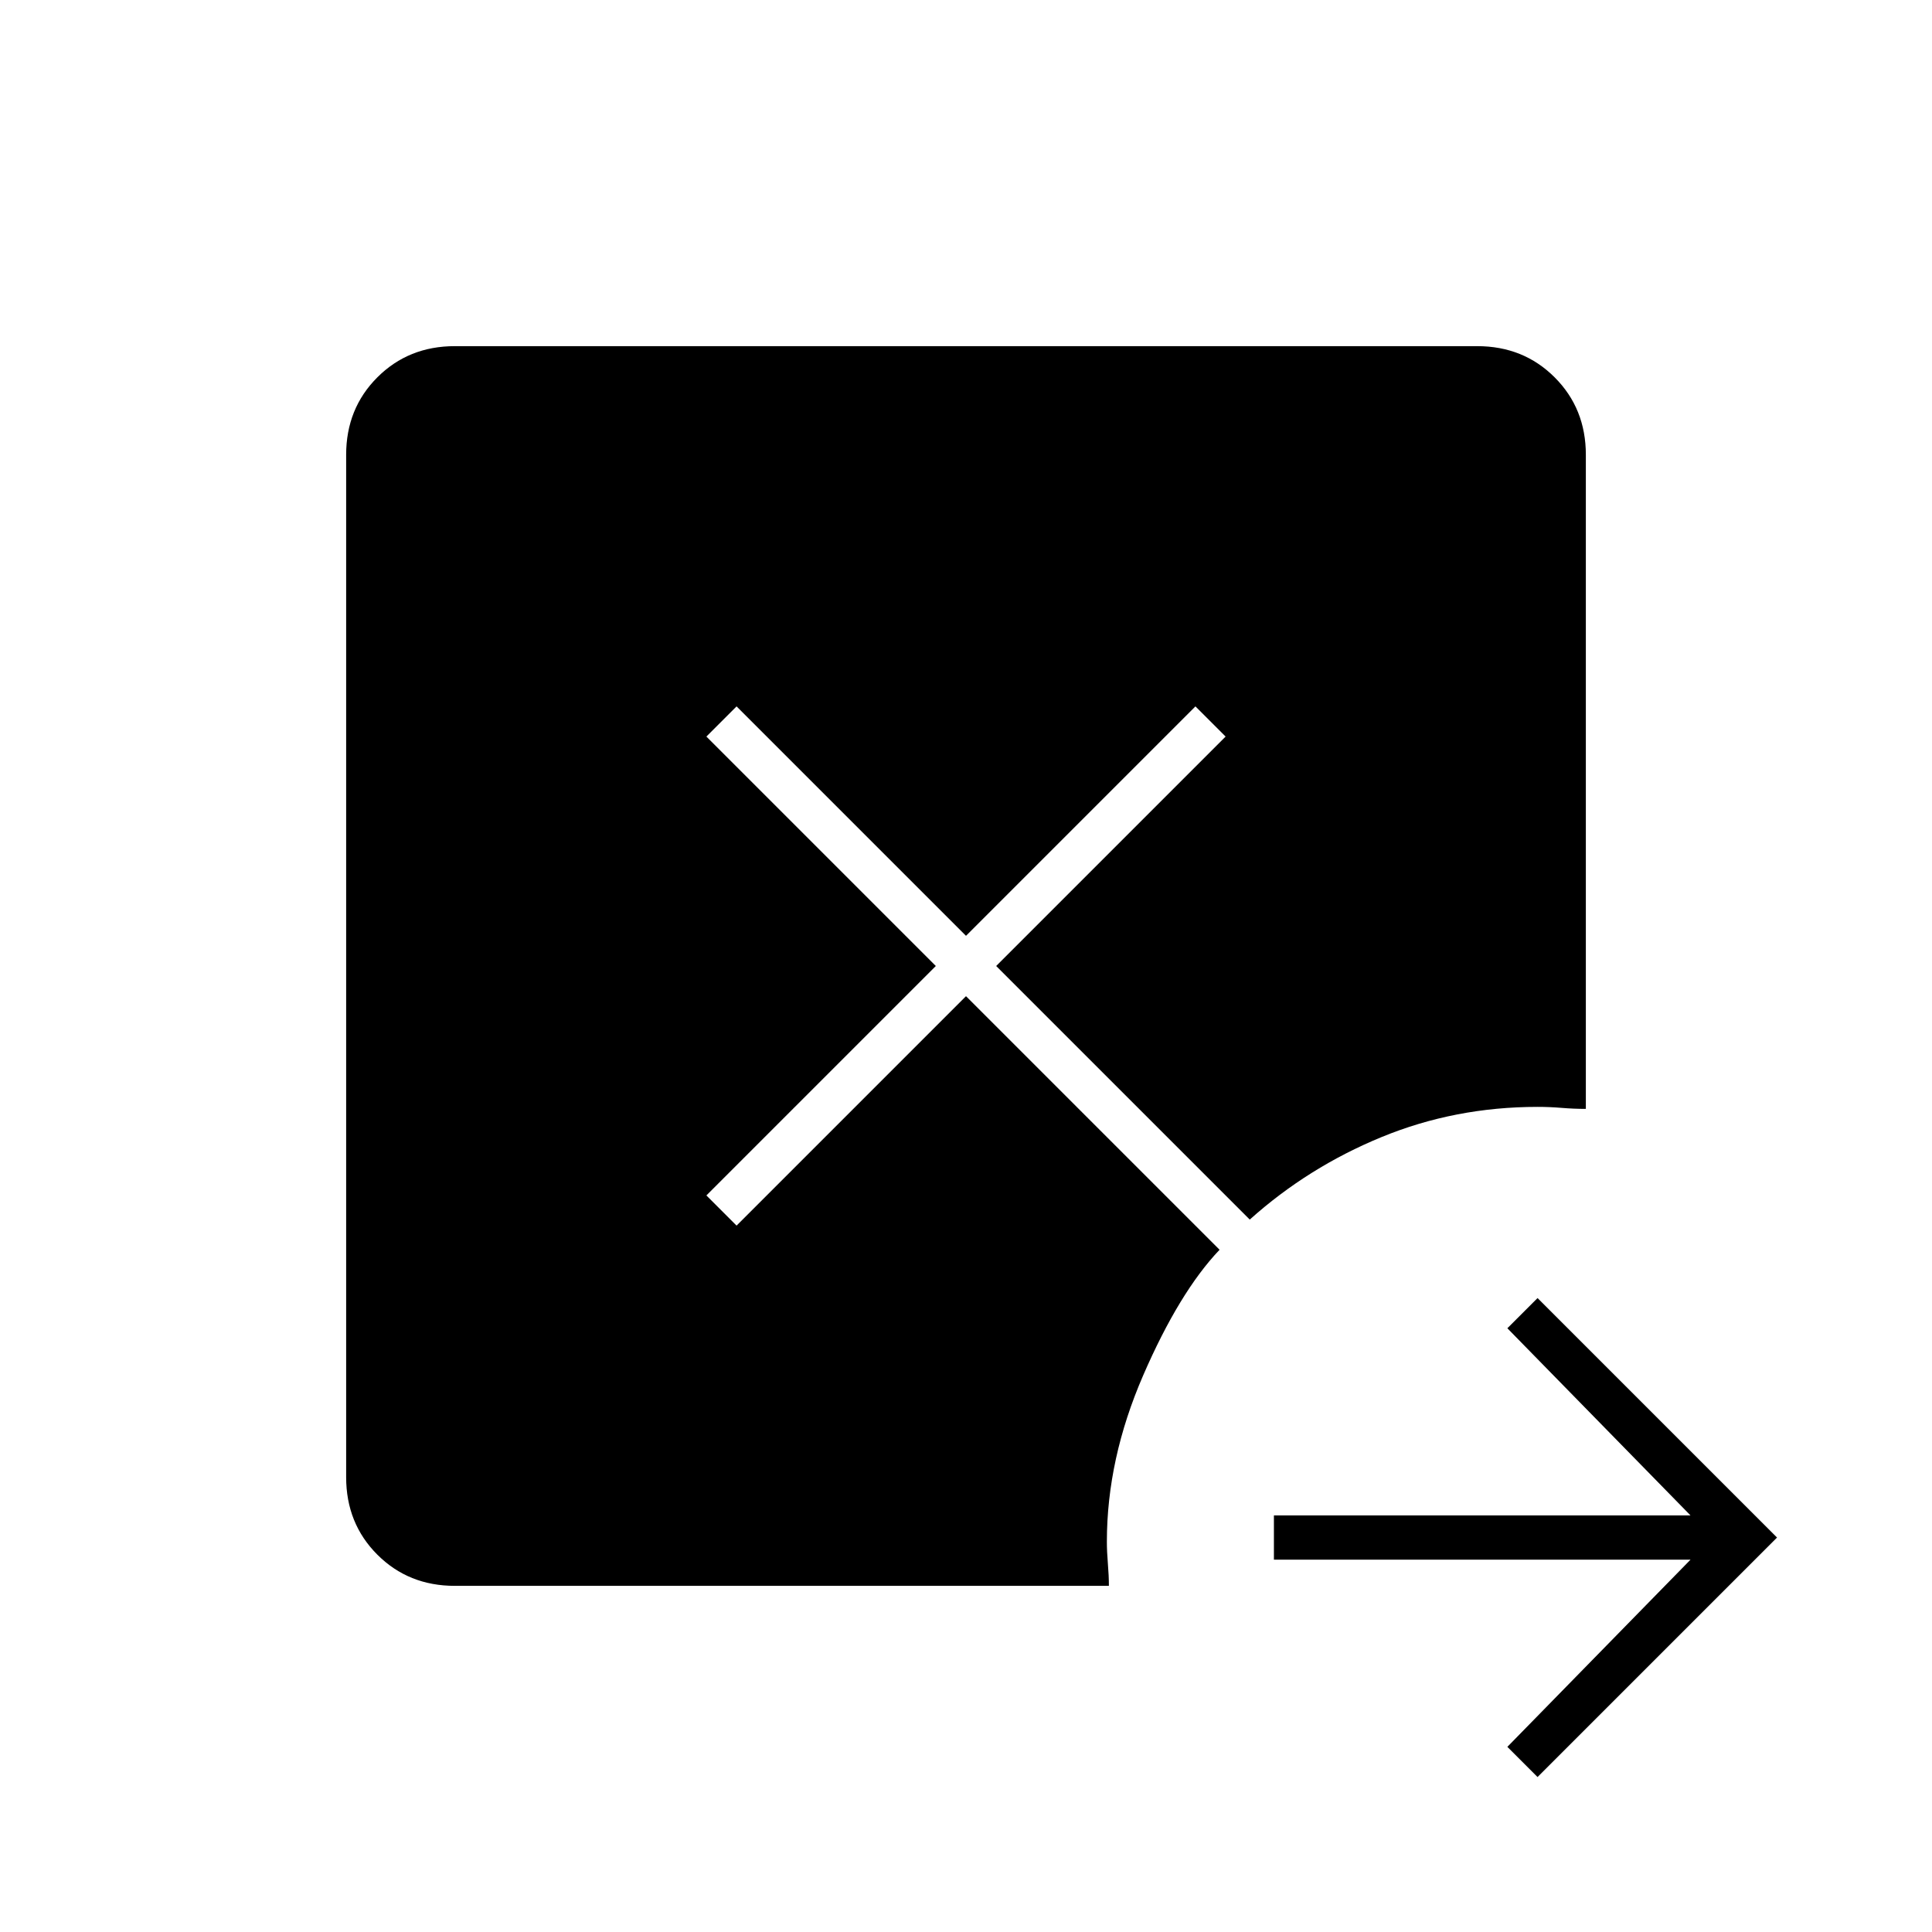 <svg xmlns="http://www.w3.org/2000/svg" height="48" viewBox="0 96 960 960" width="48"><path d="m764 979-15-15 91-93H633v-22h207l-91-93 15-15 119 119-119 119Zm-538-95q-23 0-38.5-15.5T172 830V322q0-23 15.5-38.5T226 268h508q23 0 38.5 15.5T788 322v325q-6 0-12-.5t-12-.5q-41 0-77.5 15T621 702L495 576l114-114-15-15-114 114-114-114-15 15 114 114-114 114 15 15 114-114 126 126q-20 21-38 62.5T550 862q0 5 .5 11t.5 11H226Z"/></svg>
